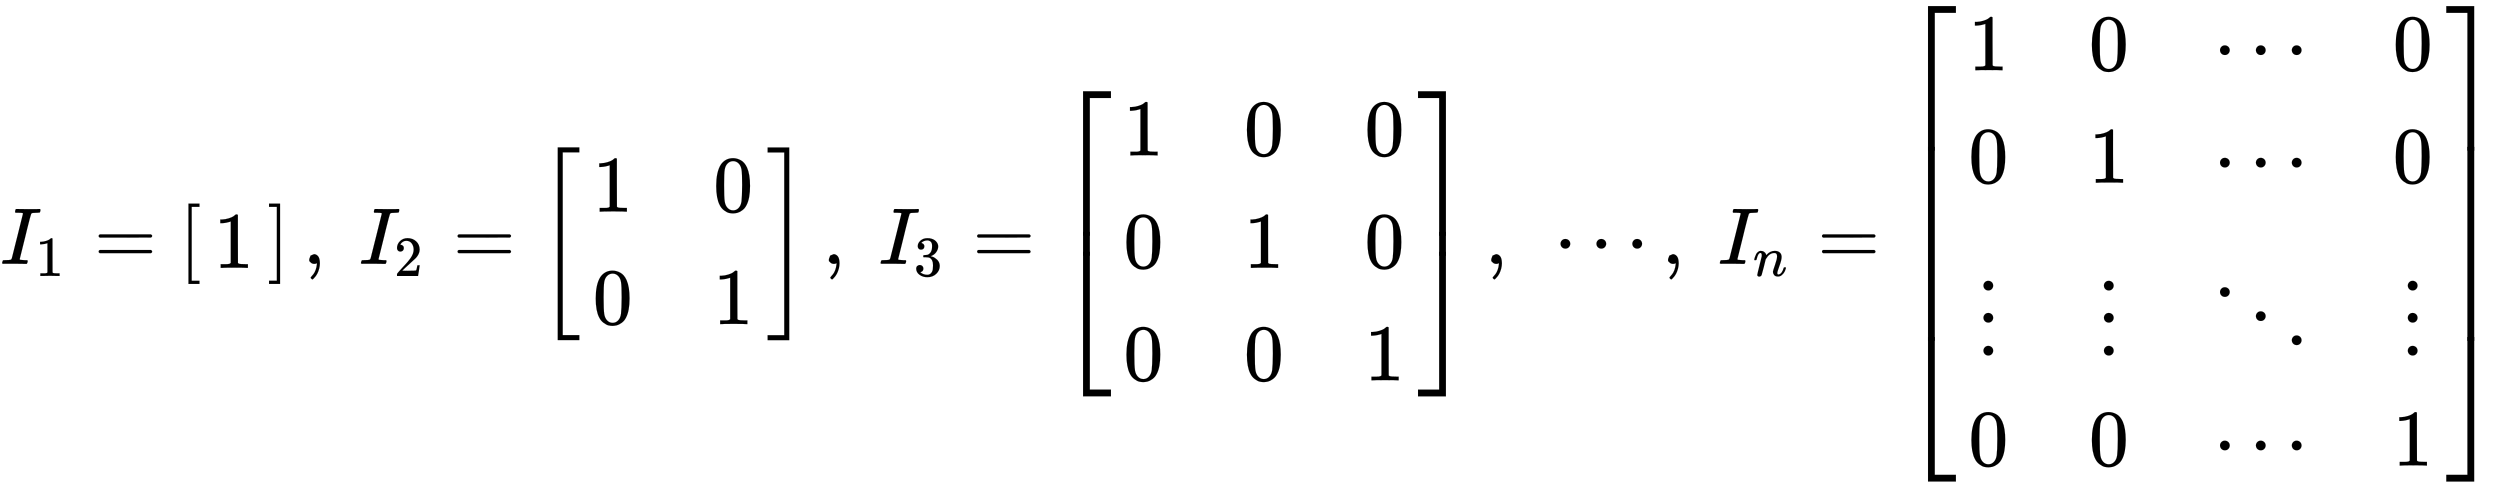 <svg xmlns="http://www.w3.org/2000/svg" xmlns:xlink="http://www.w3.org/1999/xlink" style="vertical-align:-6.505ex" width="72.284ex" height="14.134ex" viewBox="0 -3285 31122.3 6085.6"><defs><path id="k" stroke-width="1" d="M127 463q-27 0-42 17t-16 44q0 55 48 98t116 43q35 0 44-1 74-12 113-53t40-89q0-52-34-101t-94-71l-3-2q0-1 9-3t29-9 38-21q82-53 82-140 0-79-62-138T238-22q-80 0-138 43T42 130q0 28 18 45t45 18q28 0 46-18t18-45q0-11-3-20t-7-16-11-12-12-8-10-4-8-3l-4-1q51-45 124-45 55 0 83 53 17 33 17 101v20q0 95-64 127-15 6-61 7l-42 1-3 2q-2 3-2 16 0 18 8 18 28 0 58 5 34 5 62 42t28 112v8q0 57-35 79-22 14-47 14-32 0-59-11t-38-23-11-12h3q3-1 8-2t10-5 12-7 10-11 8-15 3-20q0-22-14-39t-45-18z"/><path id="a" stroke-width="1" d="M43 1q-17 0-17 9 0 2 3 14 5 19 10 21 3 1 15 1h6q60 0 76 7 1 0 2 1 5 2 11 23t49 196q12 45 18 71 70 280 70 282-2 4-2 5-10 6-71 6h-20q-9 6-4 25 4 15 6 18t14 3h4q72-2 146-2 122 0 128 2h10q7-7 7-11t-3-17-7-16q-3-2-23-2-31 0-64-3-14-3-19-11-7-14-51-191-11-47-22-91-70-276-70-282 0-7 10-9t52-4h32q6-8 6-9t-3-18q-4-13-10-19h-16q-37 2-137 2H65Q47 2 43 1z"/><path id="c" stroke-width="1" d="M56 347q0 13 14 20h637q15-8 15-20 0-11-14-19l-318-1H72q-16 5-16 20zm0-194q0 15 16 20h636q14-10 14-20 0-13-15-20H70q-14 7-14 20z"/><path id="d" stroke-width="1" d="M118-250V750h137v-40h-97v-920h97v-40H118z"/><path id="e" stroke-width="1" d="M22 710v40h137V-250H22v40h97v920H22z"/><path id="f" stroke-width="1" d="M78 35v25l16 43 43 18q28 0 50-25t23-88q0-35-9-68t-21-57-26-41-24-27-13-9q-4 0-13 9t-9 13q0 4 11 16t25 30 26 50 16 73V9l-1-1q-2-1-5-2t-6-3-9-2-12-1q-27 0-44 17z"/><path id="g" stroke-width="1" d="M109 429q-27 0-43 18t-16 44q0 71 53 123t132 52q91 0 152-56t62-145q0-43-20-82t-48-68-80-74q-36-31-100-92l-59-56 76-1q157 0 167 5 7 2 24 89v3h40v-3q-1-3-13-91T421 3V0H50v31q0 7 6 15t30 35q29 32 50 56 9 10 34 37t34 37 29 33 28 34 23 30 21 32 15 29 13 32 7 30 3 33q0 63-34 109t-97 46q-33 0-58-17t-35-33-10-19q0-1 5-1 18 0 37-14t19-46q0-25-16-42t-45-18z"/><path id="i" stroke-width="1" d="M96 585q56 81 153 81 48 0 96-26t78-92q37-83 37-228 0-155-43-237-20-42-55-67t-61-31-51-7q-26 0-52 6t-61 32-55 67q-43 82-43 237 0 174 57 265zm225 12q-30 32-71 32-42 0-72-32-25-26-33-72t-8-192q0-158 8-208t36-79q28-30 69-30 40 0 68 30 29 30 36 84t8 203q0 145-8 191t-33 73z"/><path id="h" stroke-width="1" d="M247-949v2399h269v-62H309V-887h207v-62H247z"/><path id="j" stroke-width="1" d="M11 1388v62h269V-949H11v62h207v2275H11z"/><path id="b" stroke-width="1" d="M213 578l-13-5q-14-5-40-10t-58-7H83v46h19q47 2 87 15t56 24 28 22q2 3 12 3 9 0 17-6V361l1-300q7-7 12-9t24-4 62-2h26V0h-11q-21 3-159 3-136 0-157-3H88v46h64q16 0 25 1t16 3 8 2 6 5 6 4v517z"/><path id="l" stroke-width="1" d="M319-645v1799h347v-84H403V-645h-84z"/><path id="n" stroke-width="1" d="M319-644v1799h84V-560h263v-84H319z"/><path id="m" stroke-width="1" d="M319 0v602h84V0h-84z"/><path id="o" stroke-width="1" d="M0 1070v84h347V-645h-84v1715H0z"/><path id="q" stroke-width="1" d="M263-560v1715h84V-644H0v84h263z"/><path id="p" stroke-width="1" d="M263 0v602h84V0h-84z"/><path id="r" stroke-width="1" d="M78 250q0 24 17 42t43 18q24 0 42-16t19-43q0-25-17-43t-43-18-43 17-18 43zm447 0q0 24 17 42t43 18q24 0 42-16t19-43q0-25-17-43t-43-18-43 17-18 43zm447 0q0 24 17 42t43 18q24 0 42-16t19-43q0-25-17-43t-43-18-43 17-18 43z"/><path id="s" stroke-width="1" d="M21 287q1 6 3 16t12 38 20 47 33 37 46 17q36 0 60-18t30-34 6-21q0-2 1-2l11 11q61 64 139 64 54 0 87-27t34-79-38-157-38-127q0-26 17-26 6 0 9 1 29 5 52 38t35 80q2 8 20 8 20 0 20-8 0-1-4-15-8-29-22-57t-46-56-69-27q-47 0-68 27t-21 56q0 19 36 120t37 152q0 59-44 59h-5q-86 0-145-101l-7-12-33-134Q156 26 151 16q-13-27-43-27-13 0-21 6T76 7t-2 10q0 13 38 163t40 163q1 5 1 23 0 39-24 39-38 0-63-100-6-20-6-21-2-6-19-6H27q-6 6-6 9z"/><path id="t" stroke-width="1" d="M78 30q0 24 17 42t43 18q24 0 42-16t19-43q0-25-17-43t-43-18-43 17-18 43zm0 410q0 24 17 42t43 18q24 0 42-16t19-43q0-25-17-43t-43-18-43 17-18 43zm0 400q0 24 17 42t43 18q24 0 42-16t19-43q0-25-17-43t-43-18-43 17-18 43z"/><path id="u" stroke-width="1" d="M133 760q0 24 17 42t43 18q24 0 42-16t19-43q0-25-17-43t-43-18-43 17-18 43zm447-300q0 24 17 42t43 18q24 0 42-16t19-43q0-25-17-43t-43-18-43 17-18 43zm447-300q0 24 17 42t43 18q24 0 42-16t19-43q0-25-17-43t-43-18-43 17-18 43z"/></defs><g fill="currentColor" stroke="currentColor" stroke-width="0" transform="scale(1 -1)"><use xlink:href="#a"/><use x="622" y="-213" transform="scale(.707)" xlink:href="#b"/><use x="1172" xlink:href="#c"/><g transform="translate(2228)"><use xlink:href="#d"/><use x="431" y="-50" xlink:href="#b"/><use x="1099" xlink:href="#e"/></g><use x="3772" xlink:href="#f"/><g transform="translate(4467)"><use xlink:href="#a"/><use x="622" y="-213" transform="scale(.707)" xlink:href="#g"/></g><use x="5640" xlink:href="#c"/><g transform="translate(6696)"><use xlink:href="#h"/><g transform="translate(681)"><use y="650" xlink:href="#b"/><use y="-750" xlink:href="#i"/></g><g transform="translate(2181)"><use y="650" xlink:href="#i"/><use y="-750" xlink:href="#b"/></g><use x="2849" y="-1" xlink:href="#j"/></g><use x="10241" xlink:href="#f"/><g transform="translate(10936)"><use xlink:href="#a"/><use x="622" y="-213" transform="scale(.707)" xlink:href="#k"/></g><use x="12108" xlink:href="#c"/><g transform="translate(13164 2150)"><use y="-1155" xlink:href="#l"/><use transform="matrix(1 0 0 .493 0 -2048.507)" xlink:href="#m"/><use y="-3155" xlink:href="#n"/></g><g transform="translate(13984)"><use y="1350" xlink:href="#b"/><use y="-50" xlink:href="#i"/><use y="-1450" xlink:href="#i"/></g><g transform="translate(15484)"><use y="1350" xlink:href="#i"/><use y="-50" xlink:href="#b"/><use y="-1450" xlink:href="#i"/></g><g transform="translate(16985)"><use y="1350" xlink:href="#i"/><use y="-50" xlink:href="#i"/><use y="-1450" xlink:href="#b"/></g><g transform="translate(17653 2150)"><use y="-1155" xlink:href="#o"/><use transform="matrix(1 0 0 .493 0 -2048.507)" xlink:href="#p"/><use y="-3155" xlink:href="#q"/></g><use x="18487" xlink:href="#f"/><use x="19349" xlink:href="#r"/><use x="20688" xlink:href="#f"/><g transform="translate(21384)"><use xlink:href="#a"/><use x="622" y="-213" transform="scale(.707)" xlink:href="#s"/></g><use x="22626" xlink:href="#c"/><g><g transform="translate(23683 3210)"><use y="-1155" xlink:href="#l"/><use transform="matrix(1 0 0 4.005 0 -4165.995)" xlink:href="#m"/><use y="-5276" xlink:href="#n"/></g><g transform="translate(24503)"><use y="2410" xlink:href="#b"/><use y="1010" xlink:href="#i"/><use x="111" y="-1111" xlink:href="#t"/><use y="-2511" xlink:href="#i"/></g><g transform="translate(26003)"><use y="2410" xlink:href="#i"/><use y="1010" xlink:href="#b"/><use x="111" y="-1111" xlink:href="#t"/><use y="-2511" xlink:href="#i"/></g><g transform="translate(27504)"><use x="55" y="2410" xlink:href="#r"/><use x="55" y="1010" xlink:href="#r"/><use y="-1111" xlink:href="#u"/><use x="55" y="-2511" xlink:href="#r"/></g><g transform="translate(29786)"><use y="2410" xlink:href="#i"/><use y="1010" xlink:href="#i"/><use x="111" y="-1111" xlink:href="#t"/><use y="-2511" xlink:href="#b"/></g><g transform="translate(30454 3210)"><use y="-1155" xlink:href="#o"/><use transform="matrix(1 0 0 4.005 0 -4165.995)" xlink:href="#p"/><use y="-5276" xlink:href="#q"/></g></g></g></svg>